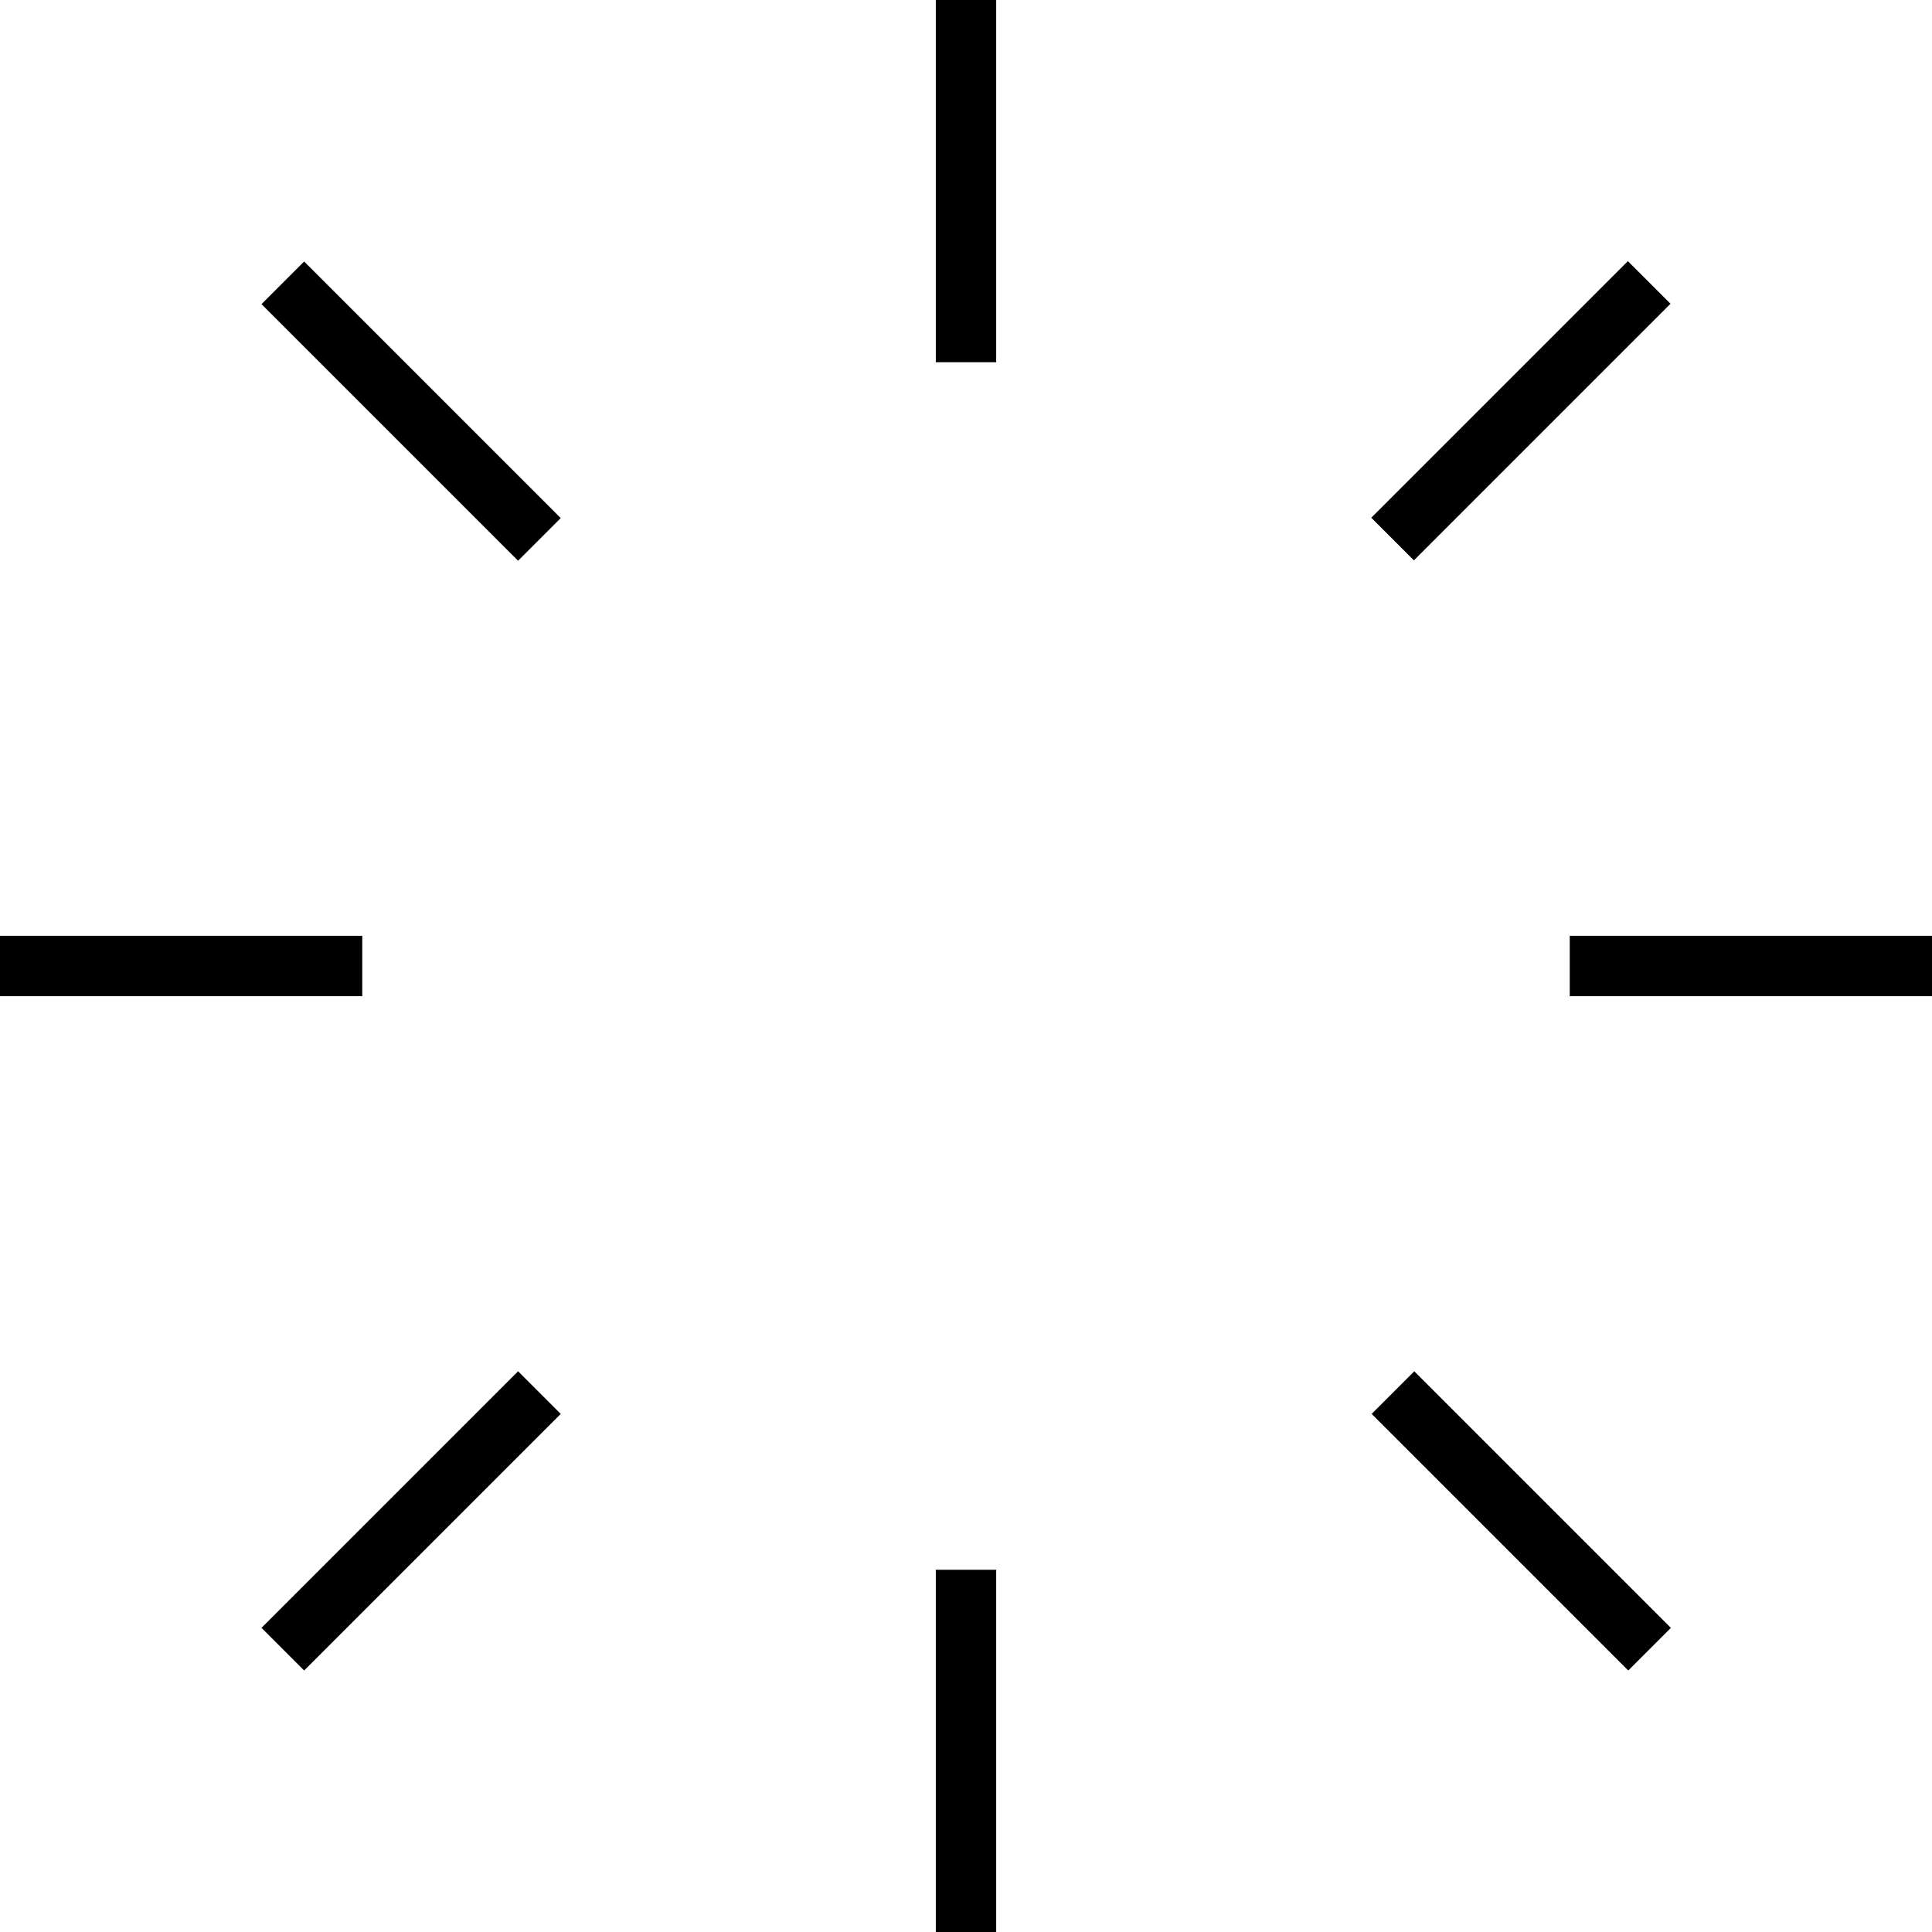 <svg xmlns="http://www.w3.org/2000/svg" viewBox="0 0 512 512"><!--! Font Awesome Pro 7.0.1 by @fontawesome - https://fontawesome.com License - https://fontawesome.com/license (Commercial License) Copyright 2025 Fonticons, Inc. --><path fill="currentColor" d="M264 8l0-8-16 0 0 96 16 0 0-88zm0 416l0-8-16 0 0 96 16 0 0-88zM86.3 75l-5.7-5.7-11.3 11.3 5.7 5.7 56.6 56.6 5.7 5.7 11.3-11.3-5.7-5.7-56.6-56.6zM380.5 369.1l-5.7-5.7-11.3 11.3 5.7 5.7 56.6 56.6 5.7 5.7 11.3-11.3-5.7-5.7-56.6-56.6zM0 248l0 16 96 0 0-16-96 0zm416 0l0 16 96 0 0-16-96 0zM75 425.7l-5.7 5.7 11.3 11.3 5.7-5.7 56.6-56.6 5.7-5.7-11.3-11.3-5.7 5.7-56.6 56.6zM369.1 131.5l-5.7 5.7 11.3 11.3 5.7-5.7 56.6-56.6 5.7-5.7-11.3-11.3-5.7 5.7-56.6 56.6z"/></svg>